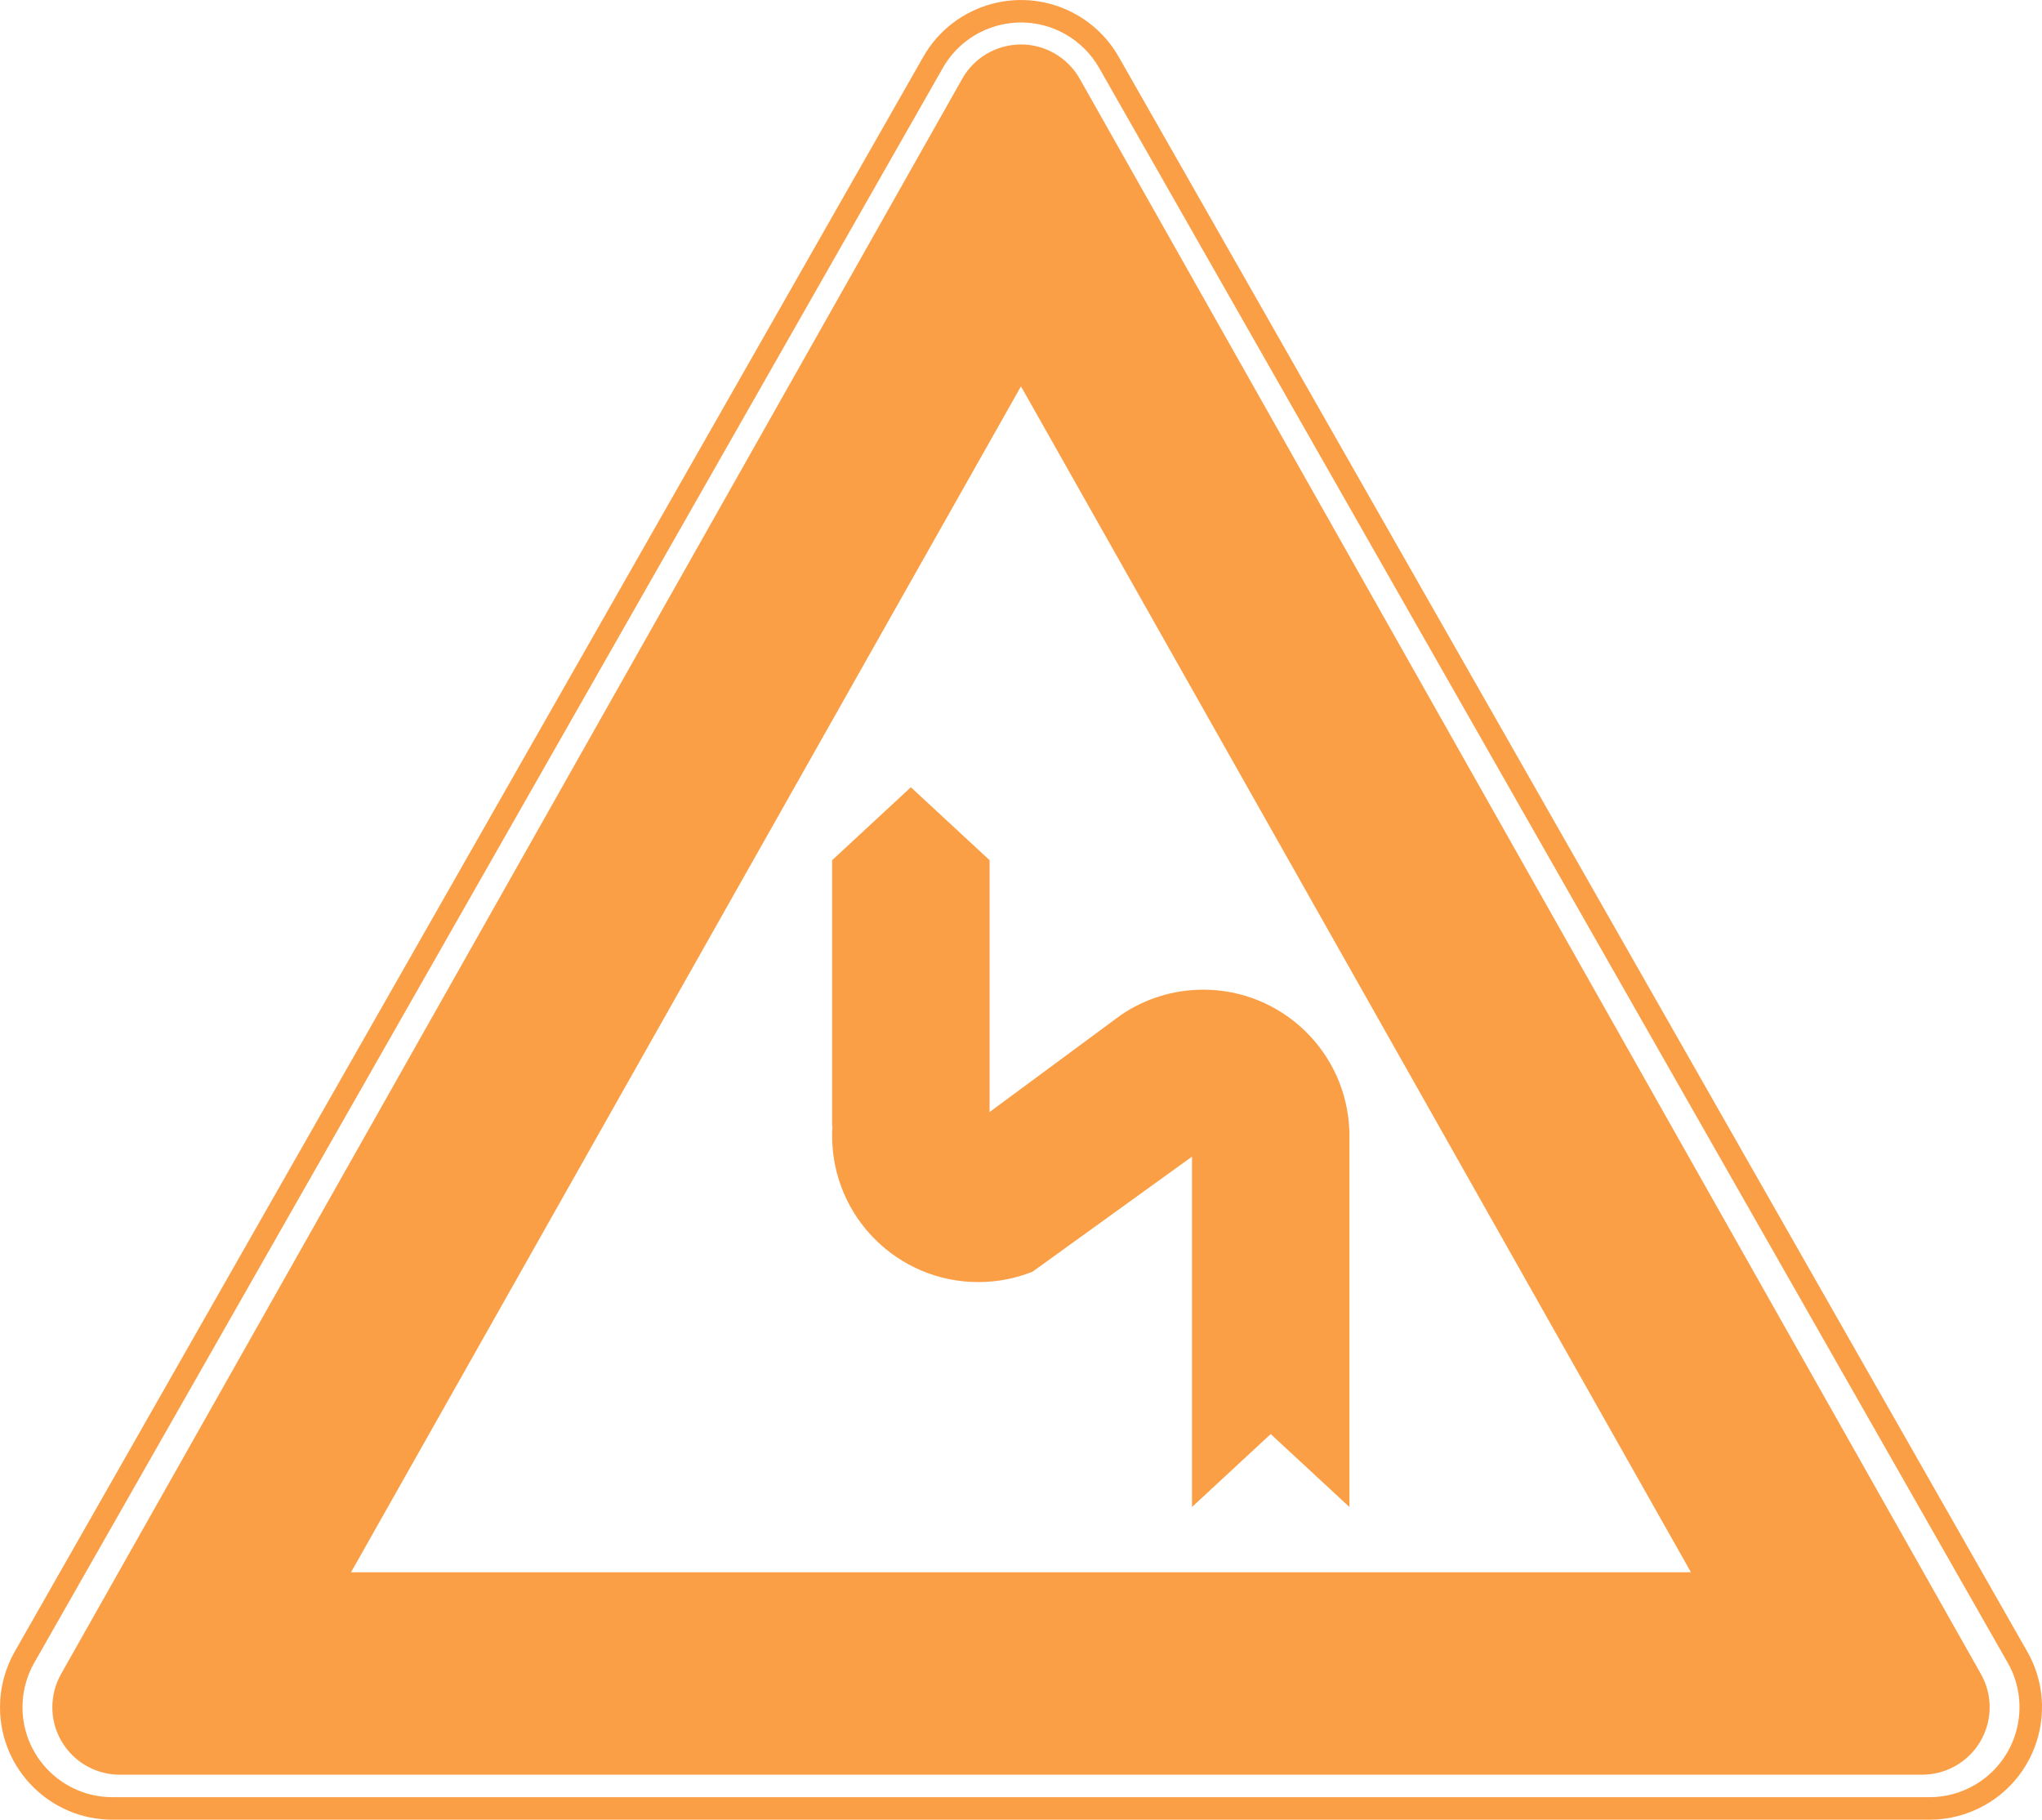 <?xml version="1.0" encoding="UTF-8" standalone="no"?>
<svg
   inkscape:version="1.2.2 (b0a8486541, 2022-12-01)"
   height="80.901"
   width="90.794"
   sodipodi:docname="danger.svg"
   id="svg14"
   y="0px"
   x="0px"
   version="1.1"
   viewBox="0 0 90.794 80.901"
   xmlns:inkscape="http://www.inkscape.org/namespaces/inkscape"
   xmlns:sodipodi="http://sodipodi.sourceforge.net/DTD/sodipodi-0.dtd"
   xmlns="http://www.w3.org/2000/svg"
   xmlns:svg="http://www.w3.org/2000/svg"
   xmlns:rdf="http://www.w3.org/1999/02/22-rdf-syntax-ns#"
   xmlns:cc="http://creativecommons.org/ns#"
   xmlns:dc="http://purl.org/dc/elements/1.1/">
  <defs
     id="defs18" />
  <sodipodi:namedview
     inkscape:current-layer="svg14"
     inkscape:window-maximized="1"
     inkscape:window-y="0"
     inkscape:window-x="1920"
     inkscape:cy="52.647293"
     inkscape:cx="34.434713"
     inkscape:zoom="5.024"
     showgrid="false"
     id="namedview16"
     inkscape:window-height="1005"
     inkscape:window-width="1920"
     inkscape:pageshadow="2"
     inkscape:pageopacity="0"
     guidetolerance="10"
     gridtolerance="10"
     objecttolerance="10"
     borderopacity="1"
     bordercolor="#666666"
     pagecolor="#ffffff"
     inkscape:showpageshadow="0"
     inkscape:pagecheckerboard="0"
     inkscape:deskcolor="#d1d1d1" />
  <title
     id="title2">Double bend - First to Left</title>
  <desc
     id="desc4">Created with Sketch.</desc>
  <path
     id="path6"
     fill-rule="nonzero"
     fill="#000000"
     d="M 48.872,3.021 C 48.517,2.397 48,1.881 47.377,1.525 45.457,0.432 43.015,1.101 41.921,3.021 L 1.525,73.921 C 1.181,74.524 1,75.206 1,75.901 c 0,2.209 1.791,4 4,4 h 80.793 c 0.694,0 1.377,-0.181 1.98,-0.525 1.919,-1.094 2.589,-3.536 1.495,-5.456 z m 0.869,-0.495 40.397,70.9 c 1.367,2.399 0.53,5.453 -1.869,6.82 -0.754,0.43 -1.607,0.656 -2.475,0.656 H 5 c -2.761,0 -5,-2.239 -5,-5 0,-0.868 0.226,-1.721 0.656,-2.475 L 41.052,2.526 c 1.367,-2.399 4.42,-3.236 6.82,-1.869 0.779,0.444 1.425,1.09 1.869,1.869 z M 48.008,3.502 C 47.74,3.027 47.347,2.635 46.872,2.366 45.429,1.551 43.599,2.06 42.784,3.502 L 2.715,74.425 c -0.254,0.45 -0.388,0.959 -0.388,1.476 0,1.657 1.343,3 3,3 H 85.466 c 0.517,0 1.025,-0.134 1.476,-0.388 1.443,-0.815 1.951,-2.645 1.136,-4.088 z M 15.608,69.901 45.396,17.176 75.185,69.901 Z M 37.015,50.05 H 37 V 38.243 L 40.5,35 44,38.243 v 11.197 l 5.834,-4.309 C 50.878,44.418 52.14,44 53.5,44 c 3.504,0 6.36,2.772 6.495,6.243 H 60 V 67 L 56.5,63.757 53,67 V 51.423 l -7.089,5.115 C 45.165,56.836 44.352,57 43.5,57 39.91,57 37,54.09 37,50.5 c 0,-0.151 0.005,-0.301 0.015,-0.45 z"
     style="display:inline;stroke:none;stroke-width:1;fill:#fb9f46;fill-opacity:1" />
</svg>
